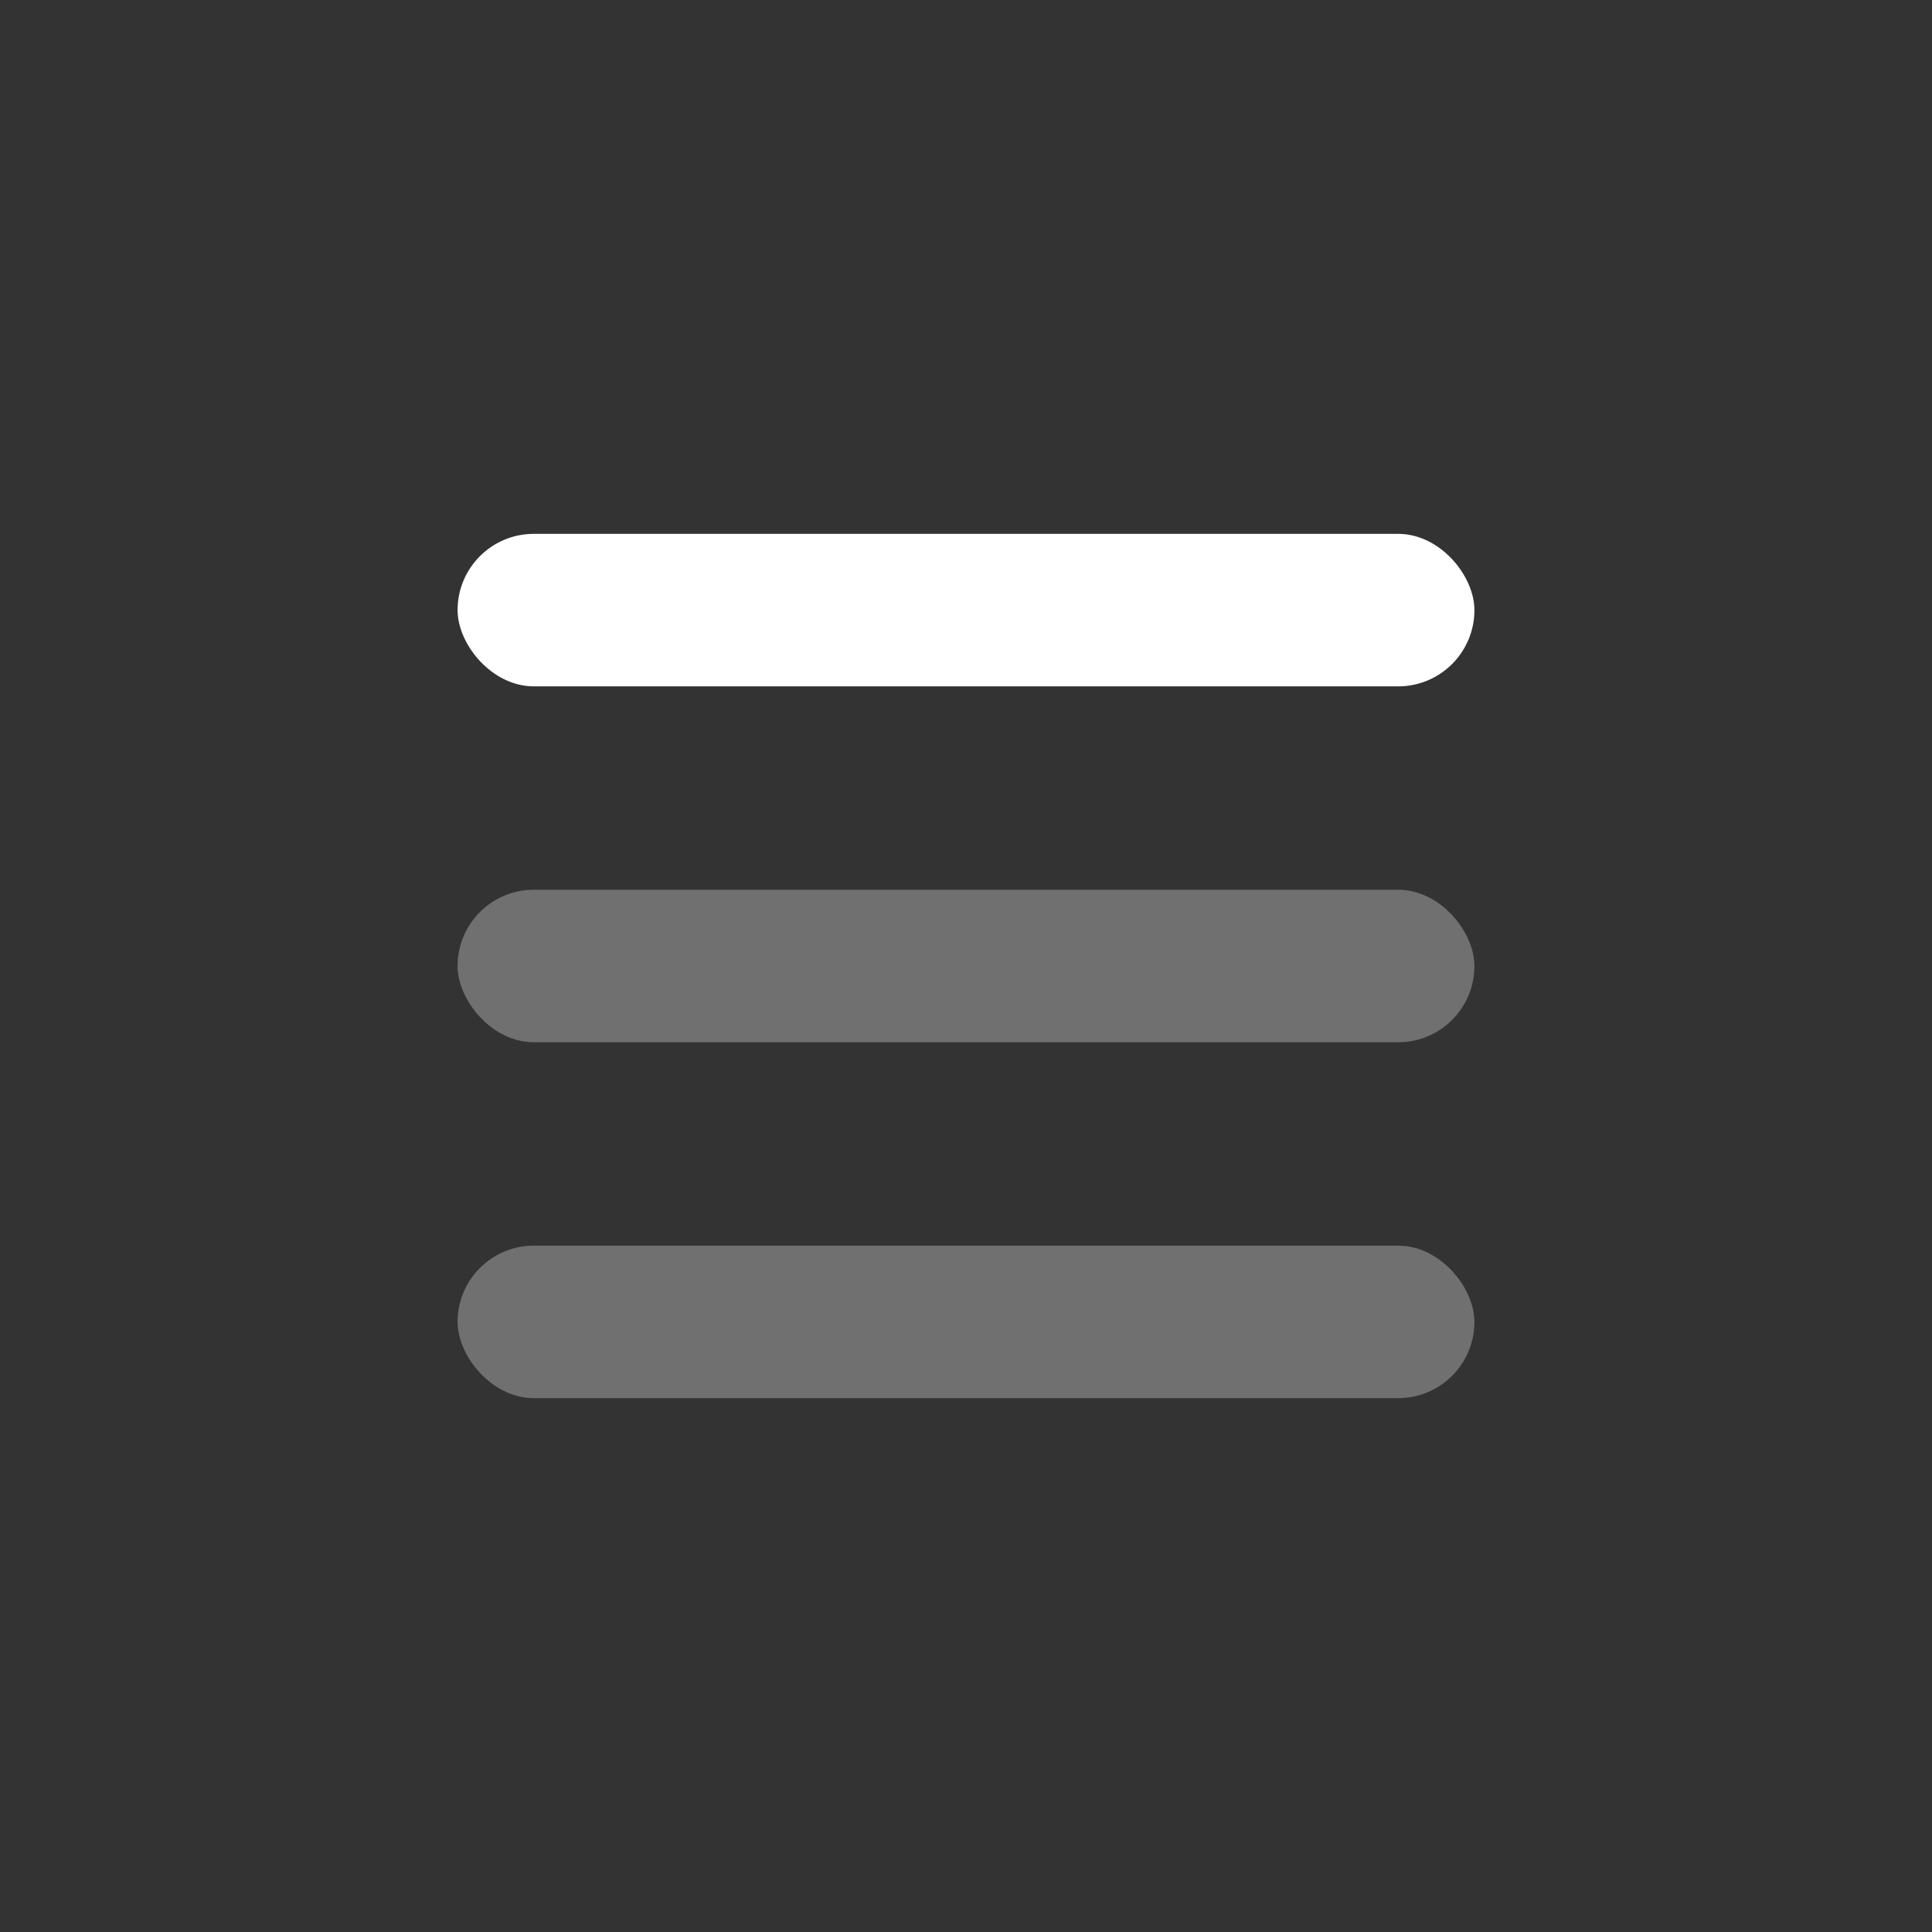 <svg xmlns="http://www.w3.org/2000/svg" width="38" height="38" viewBox="0 0 38 38">
  <rect x="0" y="0" width="38" height="38" fill="#333333" stroke="none"/>
  <g id="ic_menu_toggle_off" transform="translate(-232 -2176)">
    <rect id="slice" width="38" height="38" transform="translate(232 2176)" fill="none"/>
    <g id="그룹_1196" data-name="그룹 1196" transform="translate(-1 -0.5)">
      <rect id="사각형_71" data-name="사각형 71" width="20" height="3" rx="1.5" transform="translate(242 2187)" fill="#fff"/>
      <rect id="사각형_205" data-name="사각형 205" width="20" height="3" rx="1.5" transform="translate(242 2194)" fill="#fff" opacity="0.3"/>
      <rect id="사각형_206" data-name="사각형 206" width="20" height="3" rx="1.5" transform="translate(242 2201)" fill="#fff" opacity="0.3"/>
    </g>
  </g>
</svg>
